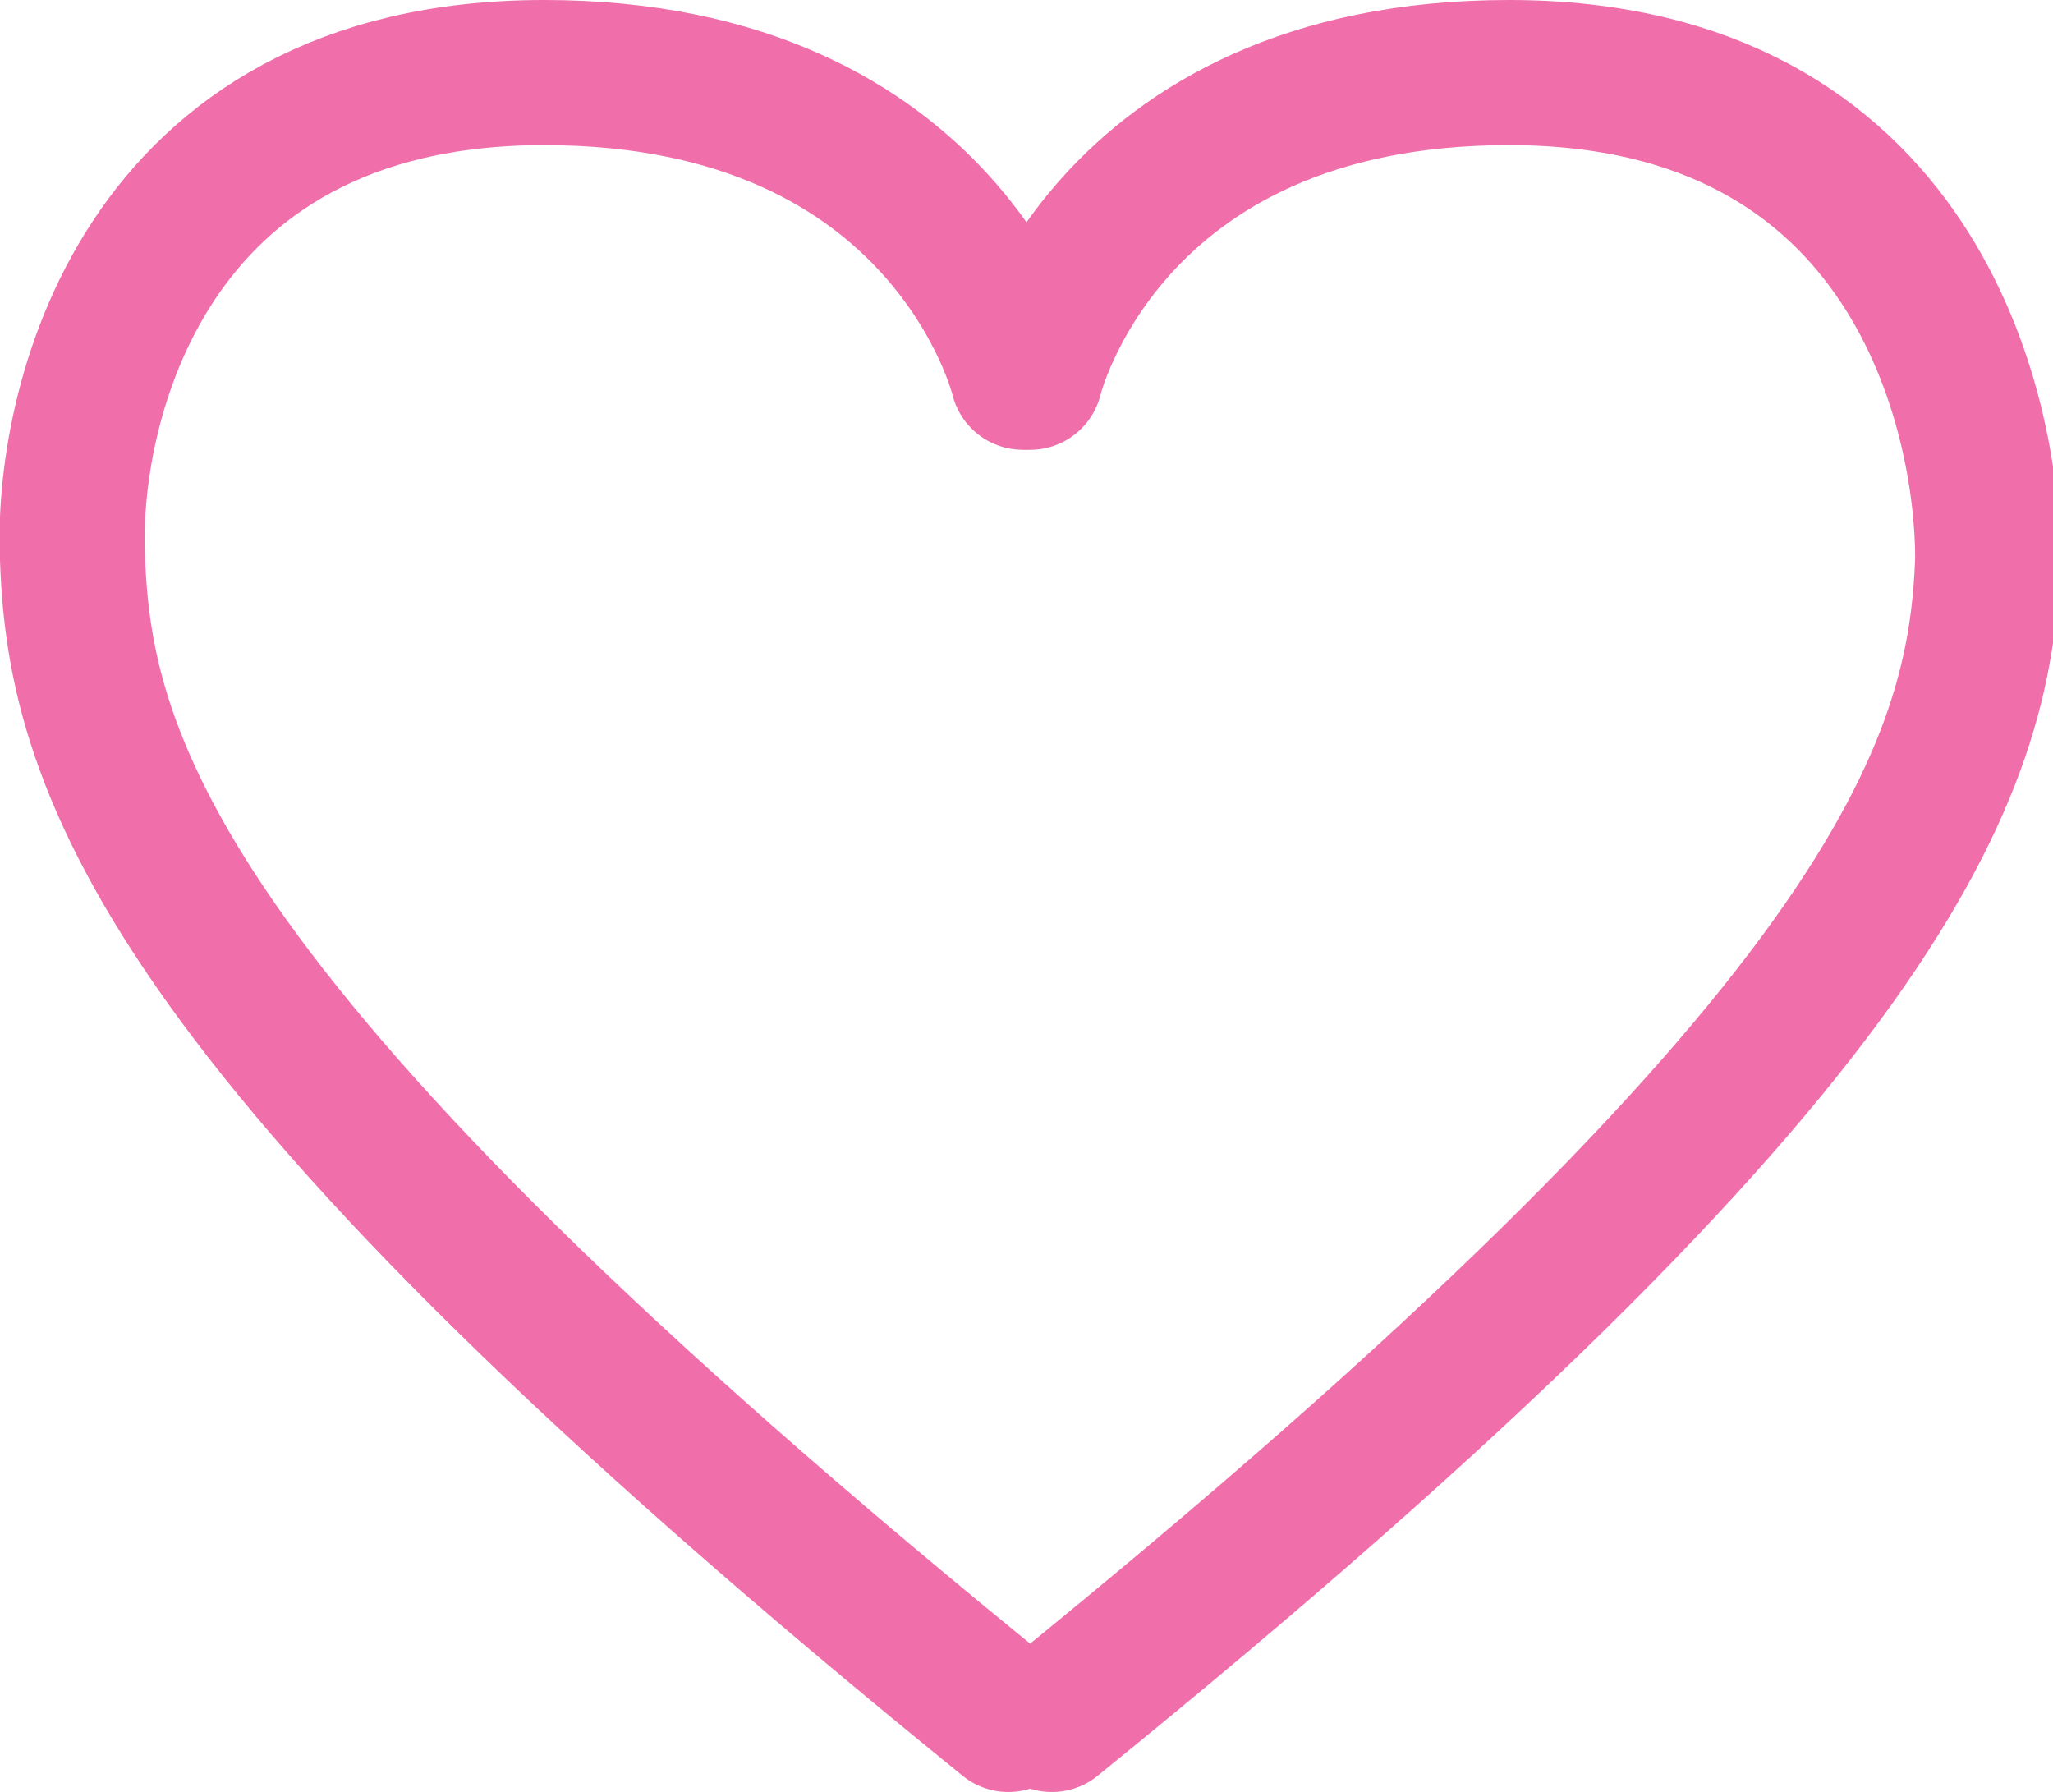 <!-- Generator: Adobe Illustrator 21.0.2, SVG Export Plug-In  -->
<svg version="1.1"
	 xmlns="http://www.w3.org/2000/svg" xmlns:xlink="http://www.w3.org/1999/xlink" xmlns:a="http://ns.adobe.com/AdobeSVGViewerExtensions/3.0/"
	 x="0px" y="0px" width="28.3px" height="24.7px" viewBox="0 0 28.3 24.7" style="enable-background:new 0 0 28.3 24.7;"
	 xml:space="preserve">
<style type="text/css">
	.st0{fill:none;stroke:#f06eaa;stroke-width:2;stroke-linecap:round;stroke-linejoin:round;stroke-miterlimit:10;}
</style>
<defs>
</defs>
<path class="st0" d="M14.1,5.2c0,0-1-4.2-6.6-4.2S0.9,5.7,1,7.7c0.1,2.9,1.3,6.6,12.9,16"/>
<path class="st0" d="M14.2,5.2c0,0,1-4.2,6.6-4.2s6.6,4.7,6.6,6.7c-0.1,2.9-1.3,6.6-12.9,16"/>
</svg>